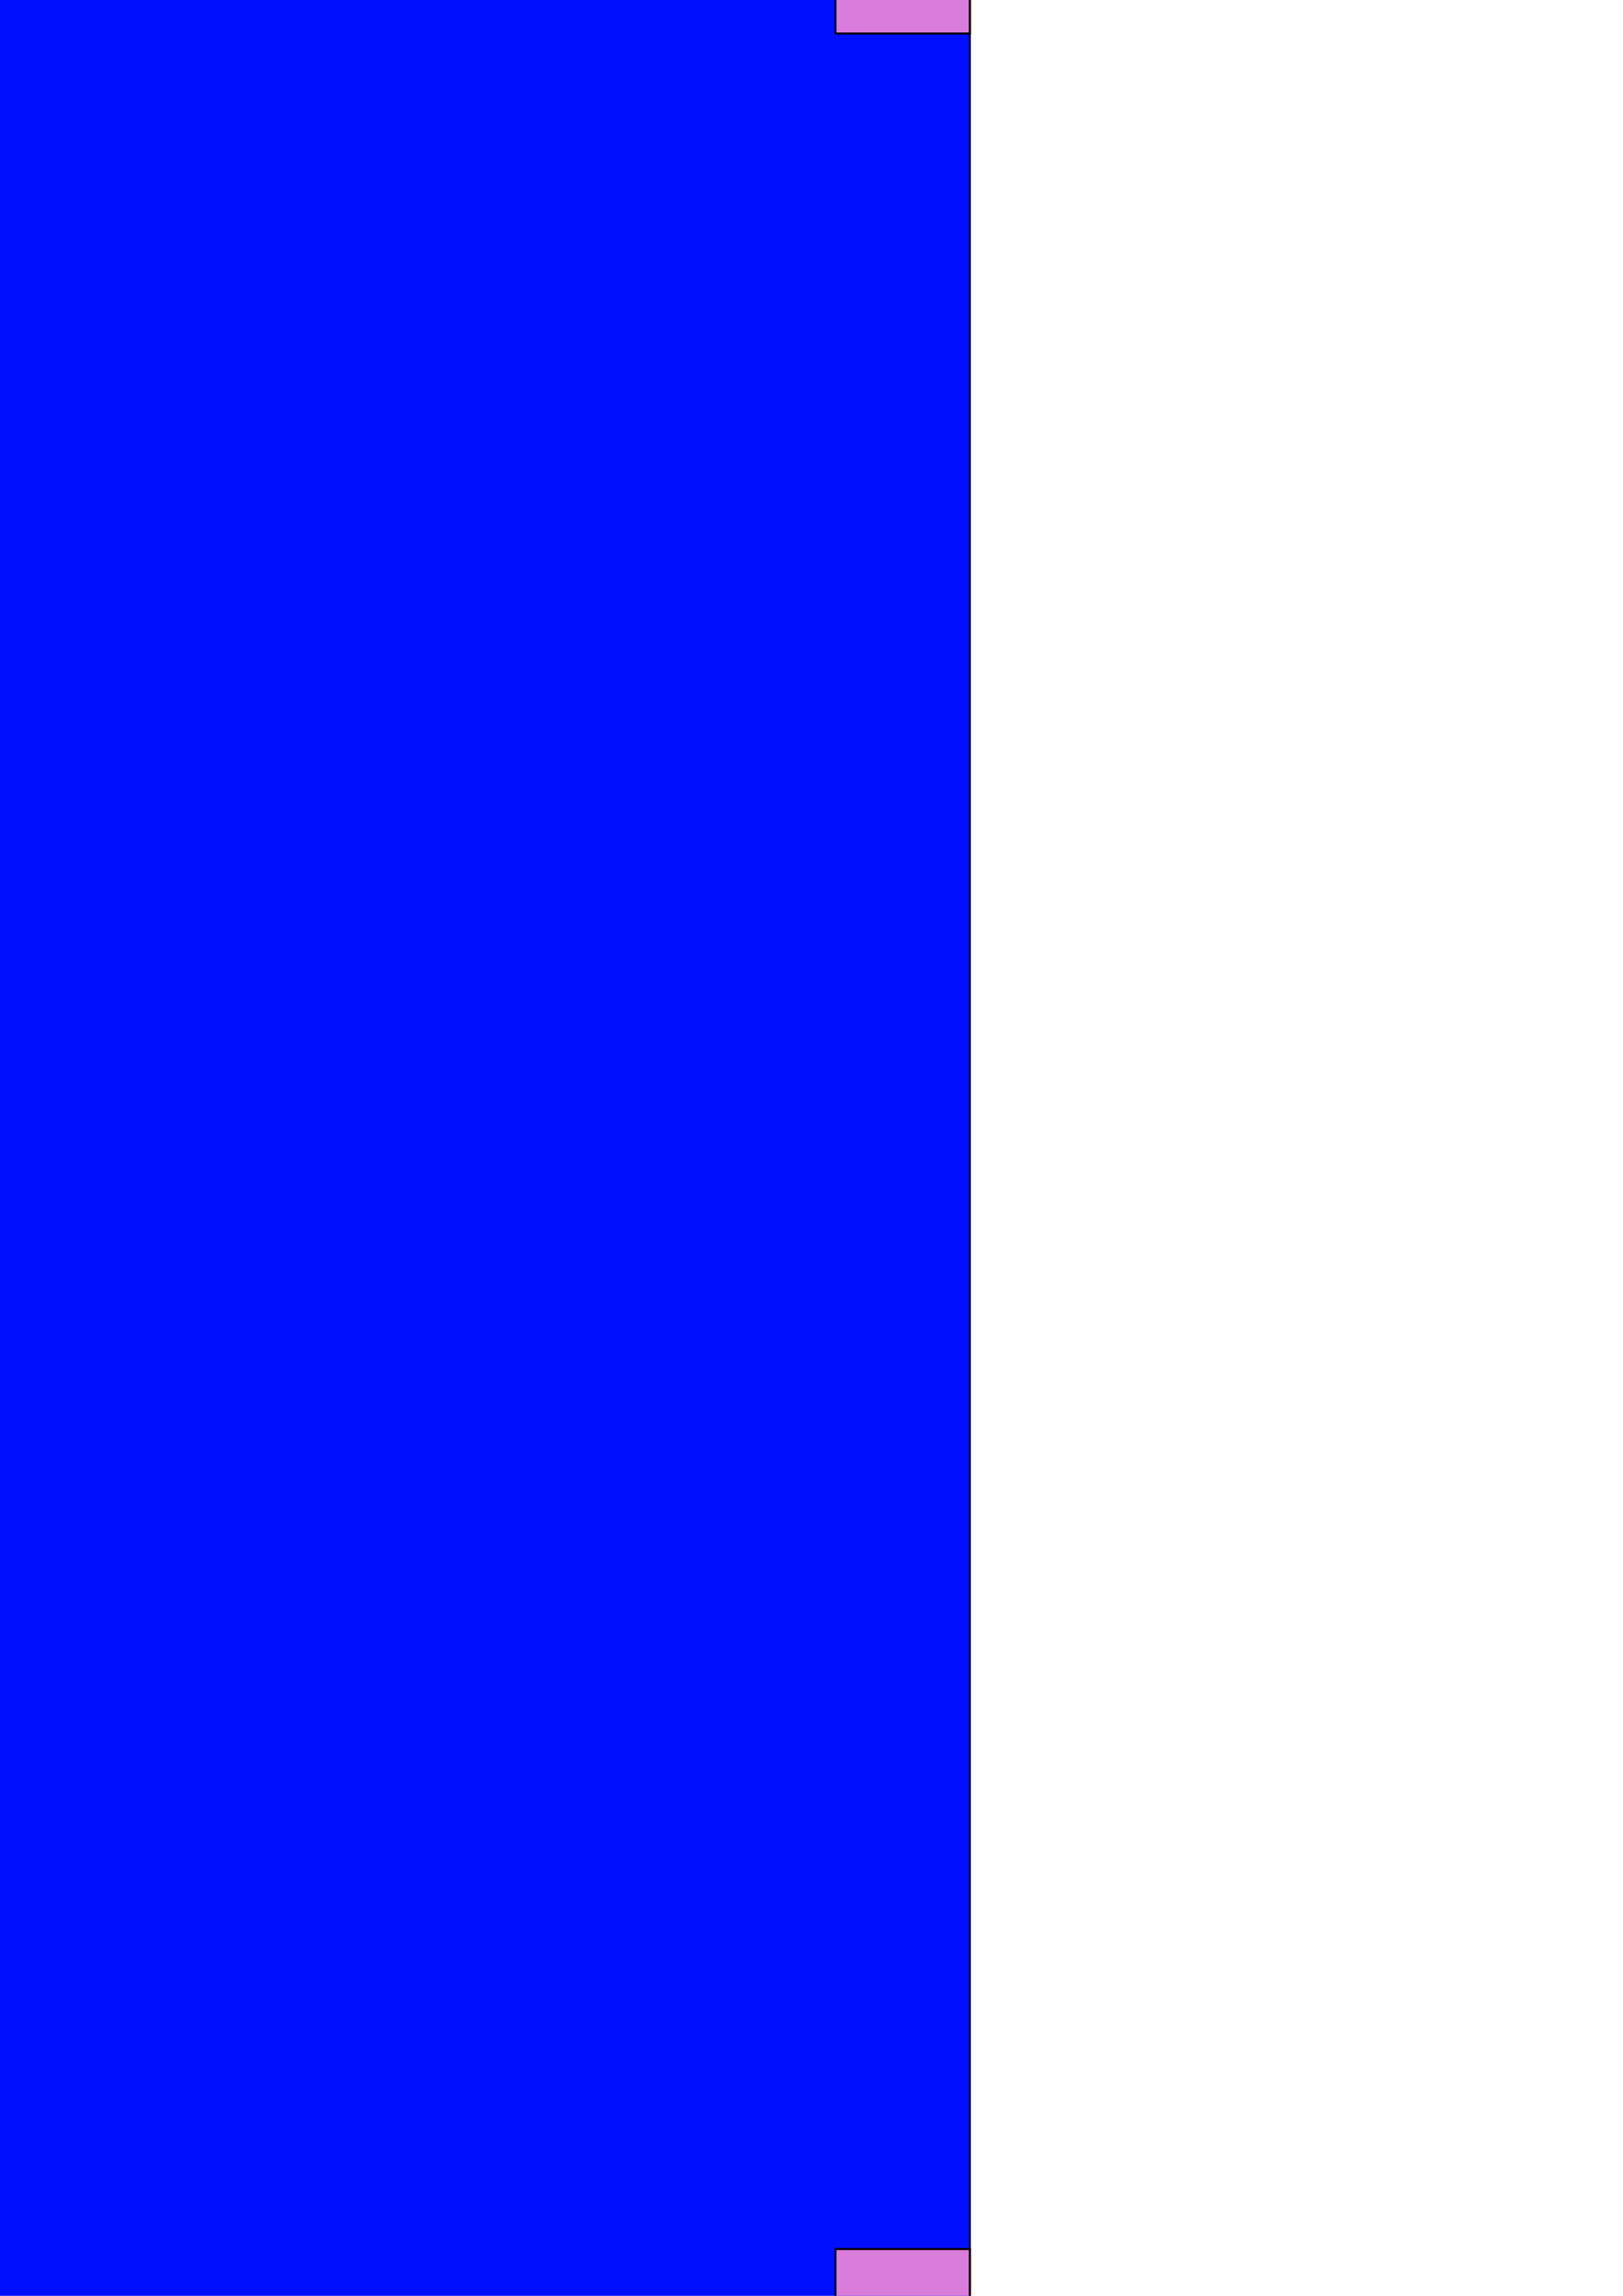 <?xml version="1.0" encoding="UTF-8" standalone="no"?>
<!-- Created with Inkscape (http://www.inkscape.org/) -->

<svg
   xmlns:dc="http://purl.org/dc/elements/1.1/"
   xmlns:cc="http://creativecommons.org/ns#"
   xmlns:rdf="http://www.w3.org/1999/02/22-rdf-syntax-ns#"
   xmlns:svg="http://www.w3.org/2000/svg"
   xmlns="http://www.w3.org/2000/svg"
   xmlns:sodipodi="http://sodipodi.sourceforge.net/DTD/sodipodi-0.dtd"
   xmlns:inkscape="http://www.inkscape.org/namespaces/inkscape"
   width="210mm"
   height="297mm"
   viewBox="0 0 210 297"
   version="1.1"
   id="svg8"
   inkscape:version="0.92.4 (5da689c313, 2019-01-14)"
   sodipodi:docname="blue-3x4.svg"
   inkscape:export-filename="/home/mib/dev/media-viewer/spec/images/blue-3x4.png"
   inkscape:export-xdpi="96"
   inkscape:export-ydpi="96">
  <defs
     id="defs2" />
  <sodipodi:namedview
     id="base"
     pagecolor="#ffffff"
     bordercolor="#666666"
     borderopacity="1.0"
     inkscape:pageopacity="0.0"
     inkscape:pageshadow="2"
     inkscape:zoom="0.24748737"
     inkscape:cx="-267.85716"
     inkscape:cy="595.35588"
     inkscape:document-units="mm"
     inkscape:current-layer="layer1"
     showgrid="false"
     showborder="false"
     inkscape:window-width="1366"
     inkscape:window-height="704"
     inkscape:window-x="0"
     inkscape:window-y="27"
     inkscape:window-maximized="1" />
  <g
     inkscape:label="Layer 1"
     inkscape:groupmode="layer"
     id="layer1">
    <rect
       id="rect3713"
       width="400"
       height="300"
       x="-347.643"
       y="-174.518"
       style="fill:#0010ff;fill-opacity:1;stroke:#000000;stroke-width:0.265;stroke-miterlimit:4;stroke-dasharray:none;stroke-opacity:1"
       transform="rotate(-90)" />
    <g
       id="g4540"
       style="stroke:#000000;stroke-width:0.265;stroke-miterlimit:4;stroke-dasharray:none;stroke-opacity:1;fill:#da7cd9;fill-opacity:1"
       transform="rotate(-90,-24.518,147.643)">
      <rect
         y="-2.357"
         x="118.786"
         height="17.387"
         width="56.696"
         id="rect4520"
         style="fill:#da7cd9;fill-opacity:1;stroke:#000000;stroke-width:0.265;stroke-miterlimit:4;stroke-dasharray:none;stroke-opacity:1" />
      <rect
         transform="rotate(-90)"
         style="fill:#da7cd9;fill-opacity:1;stroke:#000000;stroke-width:0.265;stroke-miterlimit:4;stroke-dasharray:none;stroke-opacity:1"
         id="rect4522"
         width="56.696"
         height="17.387"
         x="-54.339"
         y="158.095" />
    </g>
    <g
       id="g4546"
       transform="rotate(-180,0.482,172.643)"
       style="stroke:#000000;stroke-width:0.265;stroke-miterlimit:4;stroke-dasharray:none;stroke-opacity:1;fill:#da7cd9;fill-opacity:1">
      <rect
         style="fill:#da7cd9;fill-opacity:1;stroke:#000000;stroke-width:0.265;stroke-miterlimit:4;stroke-dasharray:none;stroke-opacity:1"
         id="rect4542"
         width="56.696"
         height="17.387"
         x="118.786"
         y="-2.357" />
      <rect
         y="158.095"
         x="-54.339"
         height="17.387"
         width="56.696"
         id="rect4544"
         style="fill:#da7cd9;fill-opacity:1;stroke:#000000;stroke-width:0.265;stroke-miterlimit:4;stroke-dasharray:none;stroke-opacity:1"
         transform="rotate(-90)" />
    </g>
    <g
       transform="matrix(1,0,0,-1,-50,345.286)"
       id="g4552"
       style="stroke:#000000;stroke-width:0.265;stroke-miterlimit:4;stroke-dasharray:none;stroke-opacity:1;fill:#da7cd9;fill-opacity:1">
      <rect
         y="-2.357"
         x="118.786"
         height="17.387"
         width="56.696"
         id="rect4548"
         style="fill:#da7cd9;fill-opacity:1;stroke:#000000;stroke-width:0.265;stroke-miterlimit:4;stroke-dasharray:none;stroke-opacity:1" />
      <rect
         transform="rotate(-90)"
         style="fill:#da7cd9;fill-opacity:1;stroke:#000000;stroke-width:0.265;stroke-miterlimit:4;stroke-dasharray:none;stroke-opacity:1"
         id="rect4550"
         width="56.696"
         height="17.387"
         x="-54.339"
         y="158.095" />
    </g>
    <g
       id="g4558"
       transform="translate(-50,-50)"
       style="stroke:#000000;stroke-width:0.265;stroke-miterlimit:4;stroke-dasharray:none;stroke-opacity:1;fill:#da7cd9;fill-opacity:1">
      <rect
         style="fill:#da7cd9;fill-opacity:1;stroke:#000000;stroke-width:0.265;stroke-miterlimit:4;stroke-dasharray:none;stroke-opacity:1"
         id="rect4554"
         width="56.696"
         height="17.387"
         x="118.786"
         y="-2.357" />
      <rect
         y="158.095"
         x="-54.339"
         height="17.387"
         width="56.696"
         id="rect4556"
         style="fill:#da7cd9;fill-opacity:1;stroke:#000000;stroke-width:0.265;stroke-miterlimit:4;stroke-dasharray:none;stroke-opacity:1"
         transform="rotate(-90)" />
    </g>
  </g>
</svg>
